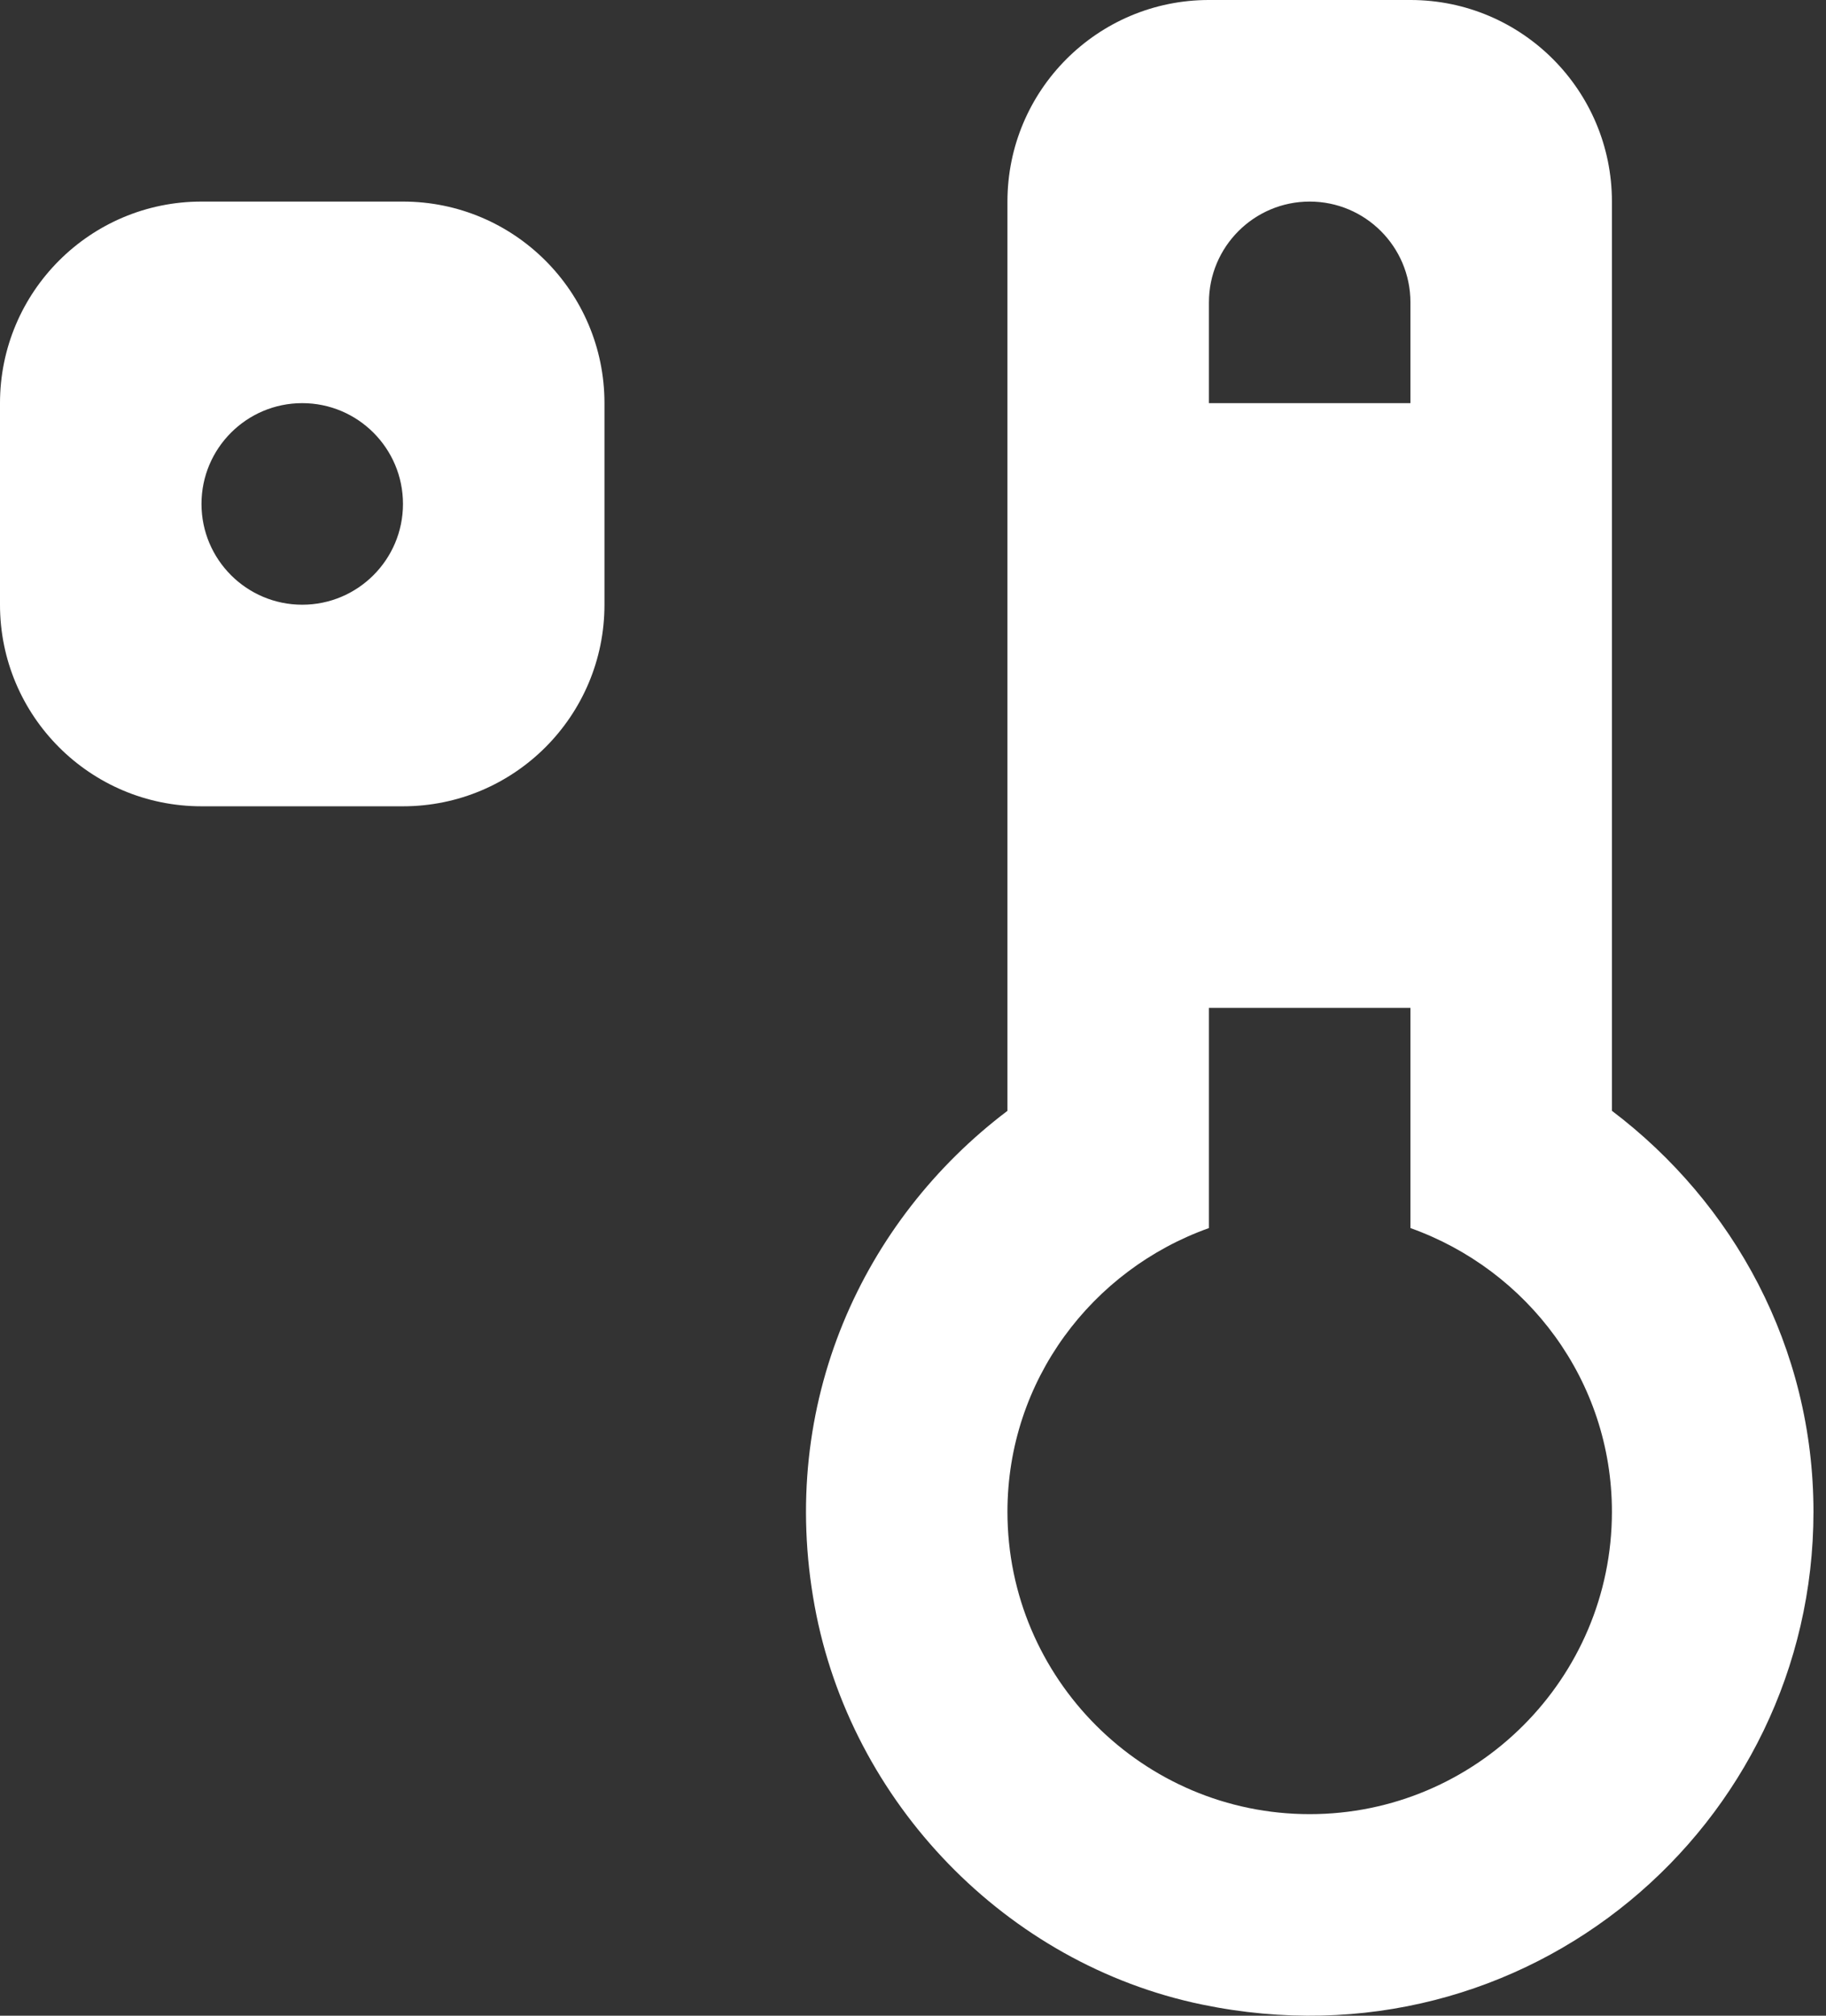 <!-- Generated by IcoMoon.io -->
<svg version="1.1" xmlns="http://www.w3.org/2000/svg" width="29" height="32" viewBox="0 0 29 32">
<rect x="0" y="0" width="29" height="32" fill="#333333" stroke="none"/>
<title>as-thermometer-2</title>
<path fill="#fff" d="M4.8 9.6c-0.883 0-1.6-0.717-1.6-1.6s0.717-1.6 1.6-1.6c0.883 0 1.6 0.717 1.6 1.6s-0.717 1.6-1.6 1.6zM6.4 3.2h-3.2c-1.768 0-3.2 1.434-3.2 3.2v3.2c0 1.766 1.432 3.2 3.2 3.2h3.2c1.768 0 3.2-1.434 3.2-3.2v-3.2c0-1.766-1.432-3.2-3.2-3.2zM20.8 28.8c-2.646 0-4.8-2.154-4.8-4.8 0-2.083 1.342-3.842 3.2-4.504v-3.496h3.2v3.496c1.858 0.662 3.2 2.421 3.2 4.504 0 2.646-2.154 4.8-4.8 4.8zM19.2 12.8h3.2v-3.2h-3.2v3.2zM19.2 4.8c0-0.883 0.717-1.6 1.6-1.6s1.6 0.717 1.6 1.6v1.6h-3.2v-1.6zM25.6 17.635v-14.435c0-1.766-1.432-3.2-3.2-3.2h-3.2c-1.768 0-3.2 1.434-3.2 3.2v14.435c-2.294 1.734-3.651 4.645-3.062 7.861 0.571 3.12 3.043 5.682 6.149 6.326 5.166 1.072 9.714-2.845 9.714-7.822 0-2.608-1.267-4.902-3.2-6.365z"></path>
</svg>
